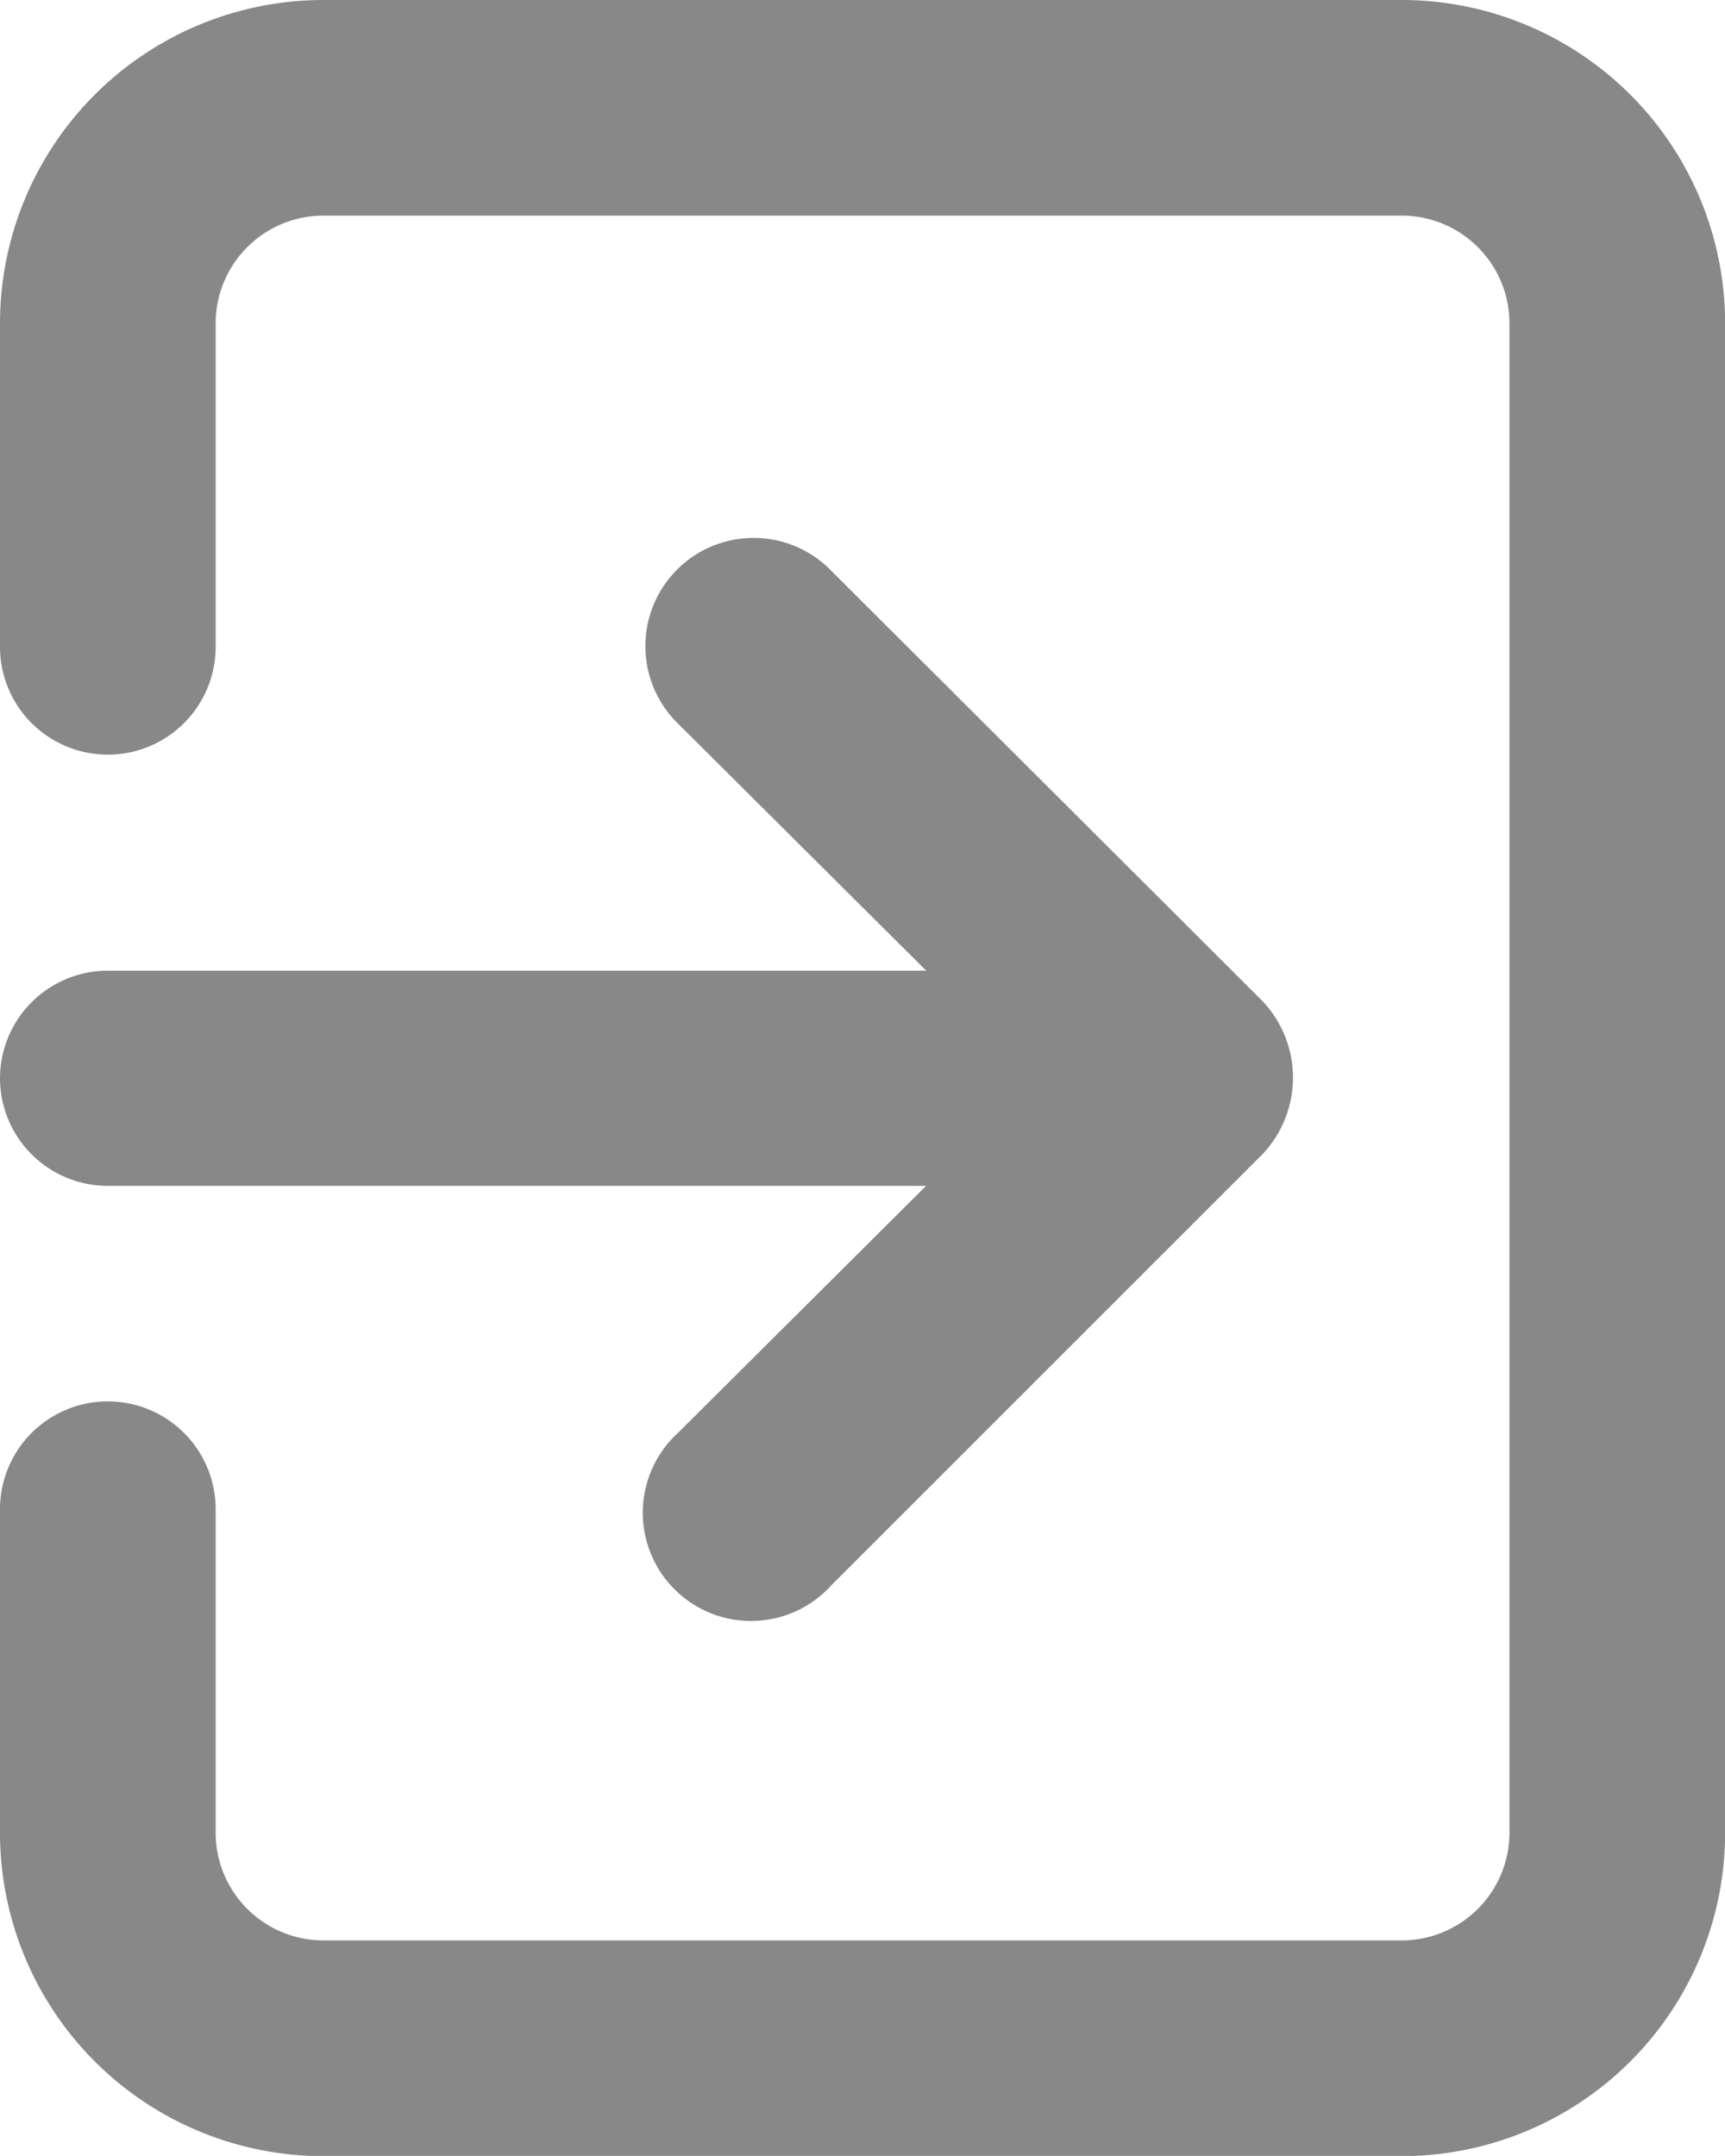 <svg xmlns="http://www.w3.org/2000/svg" width="16.319" height="20.398" viewBox="0 0 16.319 20.398">
  <path id="Path_11" data-name="Path 11" d="M4,12.2a1.02,1.02,0,0,0,1.02,1.02h7.741l-2.346,2.336A1.024,1.024,0,1,0,11.864,17l4.08-4.08a1.054,1.054,0,0,0,0-1.448L11.864,7.4a1.024,1.024,0,1,0-1.448,1.448l2.346,2.336H5.02A1.02,1.02,0,0,0,4,12.2ZM17.259,2H7.06A3.06,3.06,0,0,0,4,5.06V8.12a1.02,1.02,0,1,0,2.04,0V5.06A1.02,1.02,0,0,1,7.06,4.04h10.2a1.02,1.02,0,0,1,1.02,1.02V19.339a1.02,1.02,0,0,1-1.02,1.02H7.06a1.02,1.02,0,0,1-1.02-1.02v-3.06a1.02,1.02,0,1,0-2.04,0v3.06A3.06,3.06,0,0,0,7.06,22.4h10.2a3.06,3.06,0,0,0,3.06-3.06V5.06A3.06,3.06,0,0,0,17.259,2Z" transform="translate(-4 -2)" fill="#888"/>
</svg>
